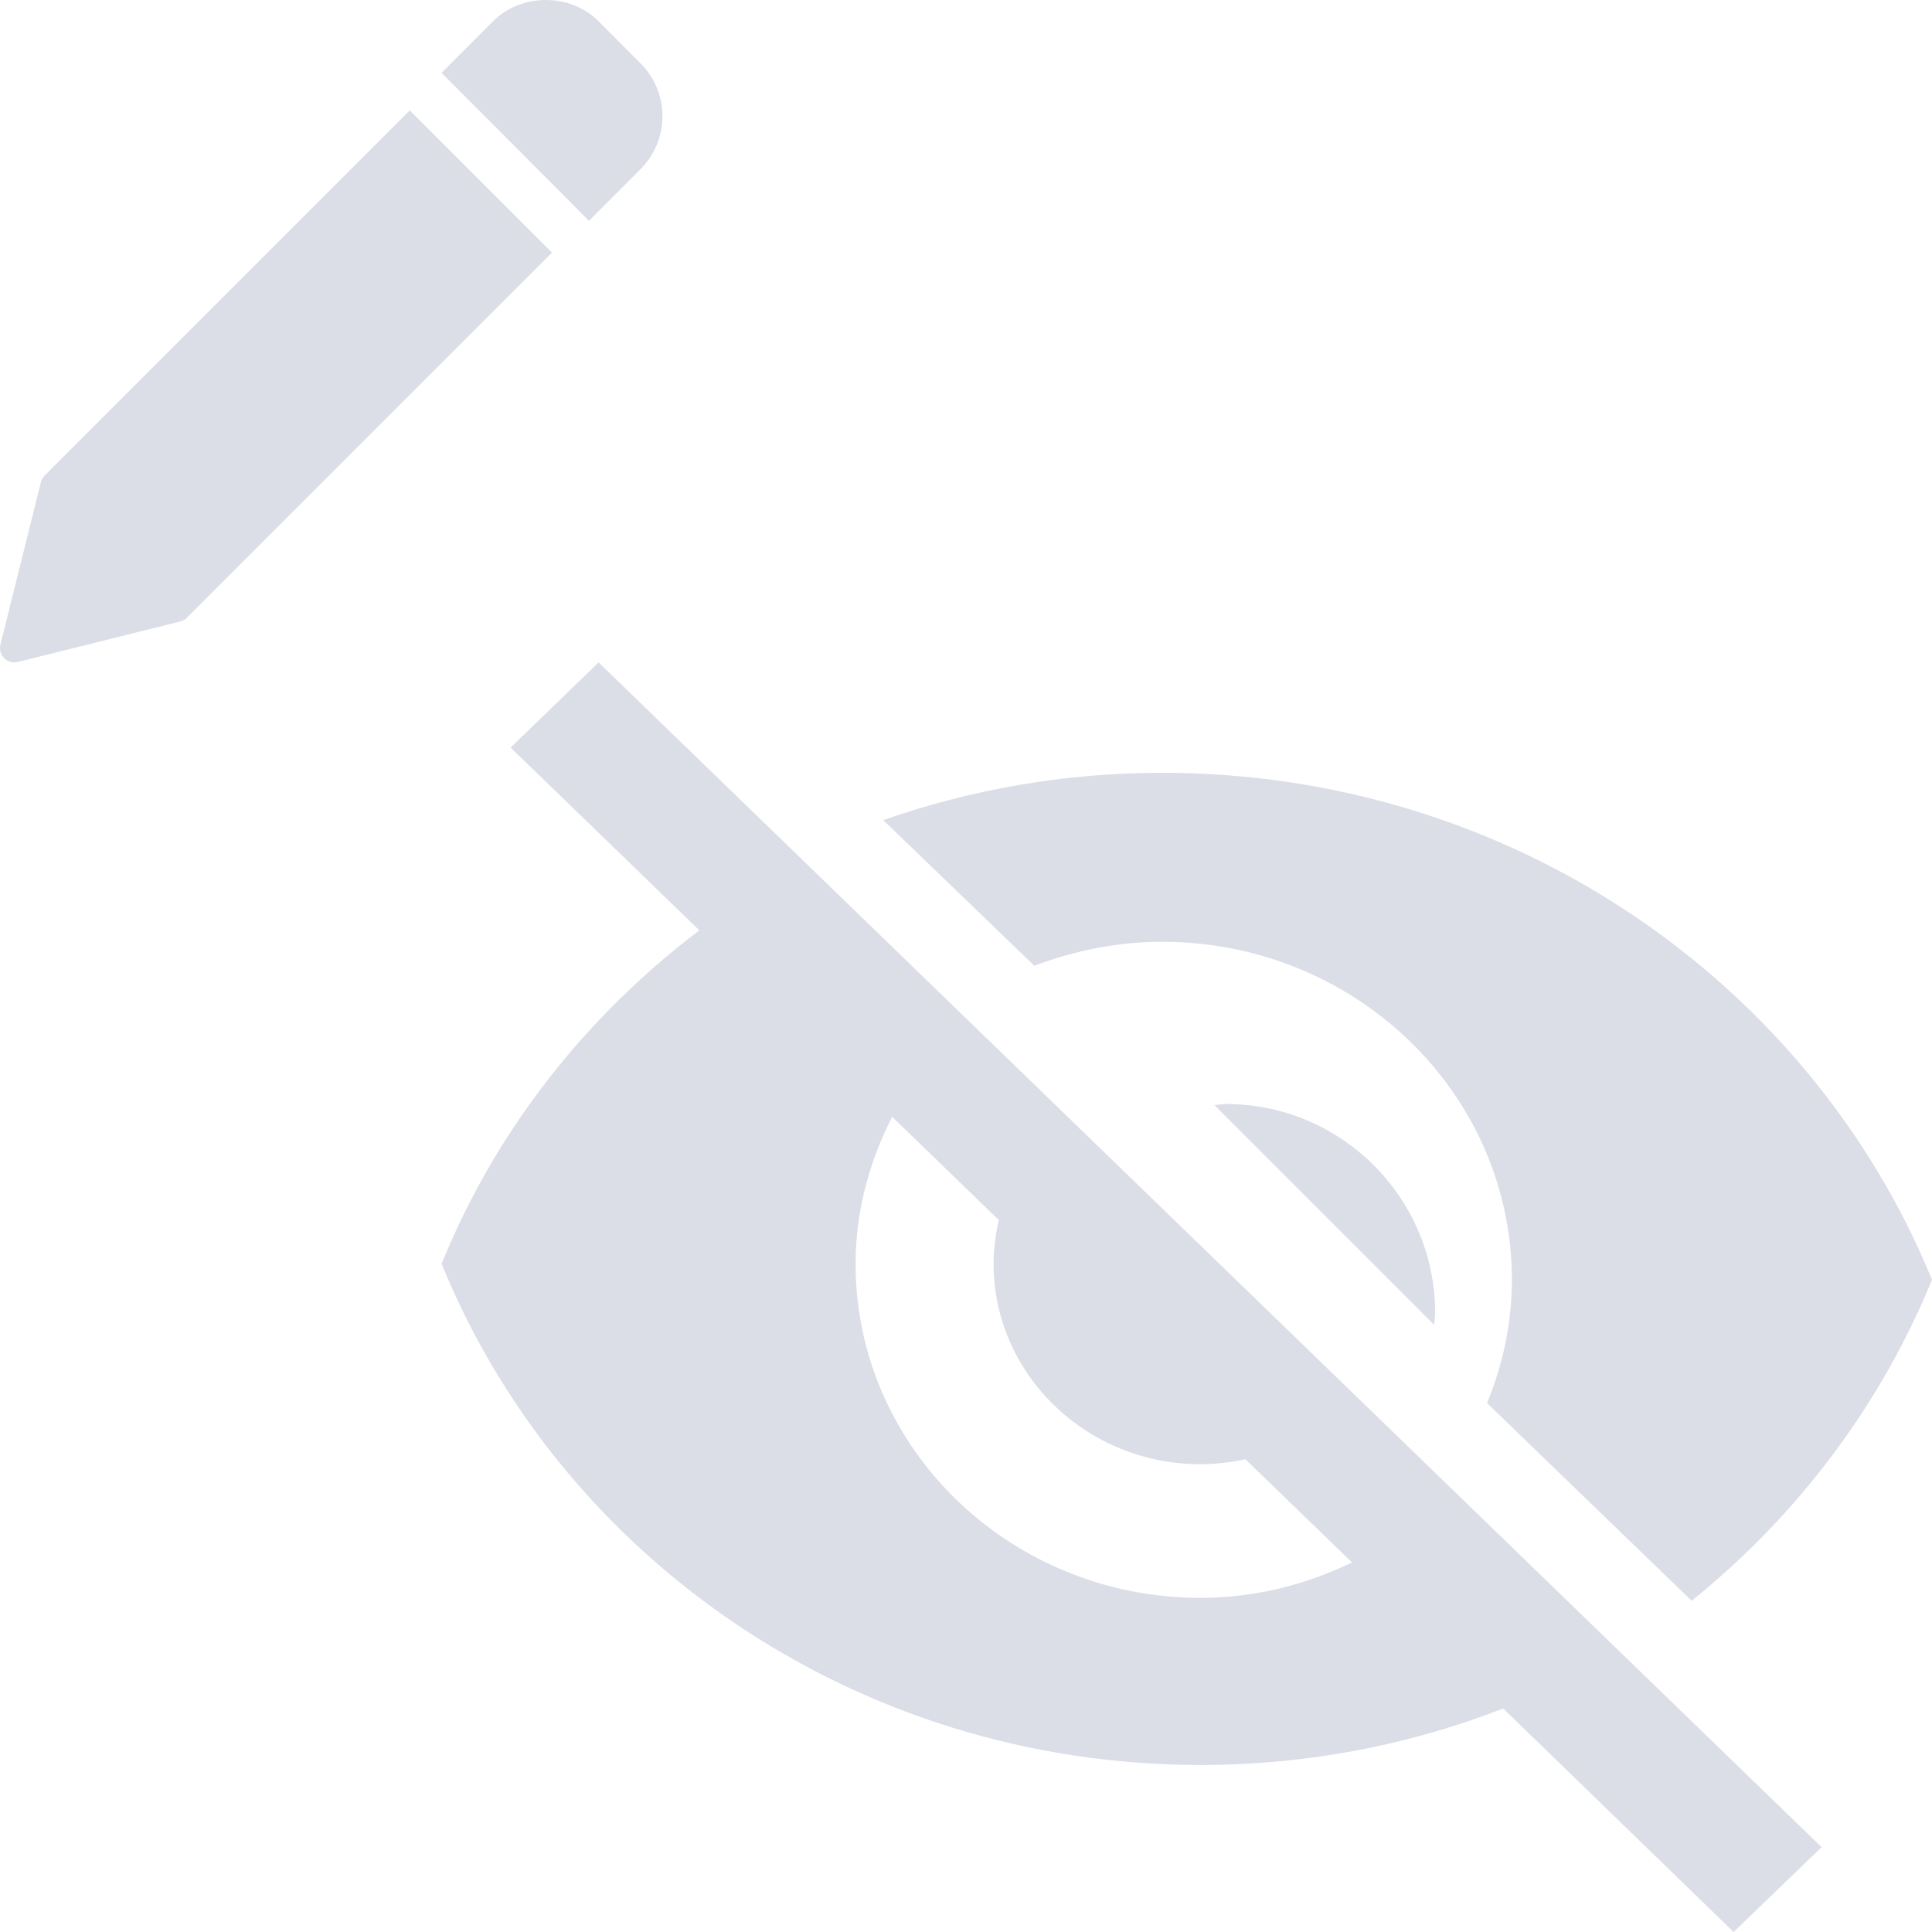 <svg xmlns="http://www.w3.org/2000/svg" width="35" height="35" viewBox="0 0 35 35">
    <g fill="none" fill-rule="evenodd">
        <g fill="#DBDEE7" fill-rule="nonzero">
            <g>
                <g>
                    <path d="M7.423 2L.809 8.614c-.033.033-.057.075-.068.12l-.733 2.943c-.022.088.004.182.068.247.05.049.116.076.184.076.021 0 .042-.003.063-.008l2.942-.733c.046-.011.088-.035.121-.069L10 4.577 7.423 2zM11.605 1.149l-.763-.766c-.51-.511-1.398-.51-1.908 0L8 1.321 10.67 4l.935-.937c.255-.256.395-.596.395-.957 0-.362-.14-.702-.395-.957z" transform="translate(-587 -191) translate(587 191)"/>
                </g>
                <g>
                    <path d="M14 8.019L17.981 12l.019-.209C18 9.7 16.3 8 14.209 8L14 8.019z" transform="translate(-587 -191) translate(587 191) translate(8 12)"/>
                    <path d="M13.051 5.061c3.498 0 6.338 2.743 6.338 6.123 0 .79-.165 1.543-.45 2.234L22.646 17c1.914-1.543 3.422-3.539 4.354-5.816C24.8 5.808 19.395 2 13.051 2c-1.775 0-3.473.306-5.051.857l2.738 2.639c.716-.27 1.495-.435 2.313-.435zM1.25 1.543l2.85 2.76.569.551C2.606 6.416.975 8.492 0 10.894c2.163 5.315 7.5 9.08 13.75 9.08 1.937 0 3.787-.363 5.481-1.023l.531.514L23.406 23 25 21.463 2.844 0 1.25 1.543zm6.912 6.689l1.932 1.87c-.057.26-.094.52-.094.793 0 2.003 1.681 3.631 3.75 3.631.281 0 .55-.036.812-.09l1.932 1.87c-.832.4-1.756.641-2.744.641-3.45 0-6.25-2.711-6.25-6.052 0-.957.25-1.852.662-2.663z" transform="translate(-587 -191) translate(587 191) translate(8 12)"/>
                </g>
            </g>
        </g>
    </g>
</svg>
